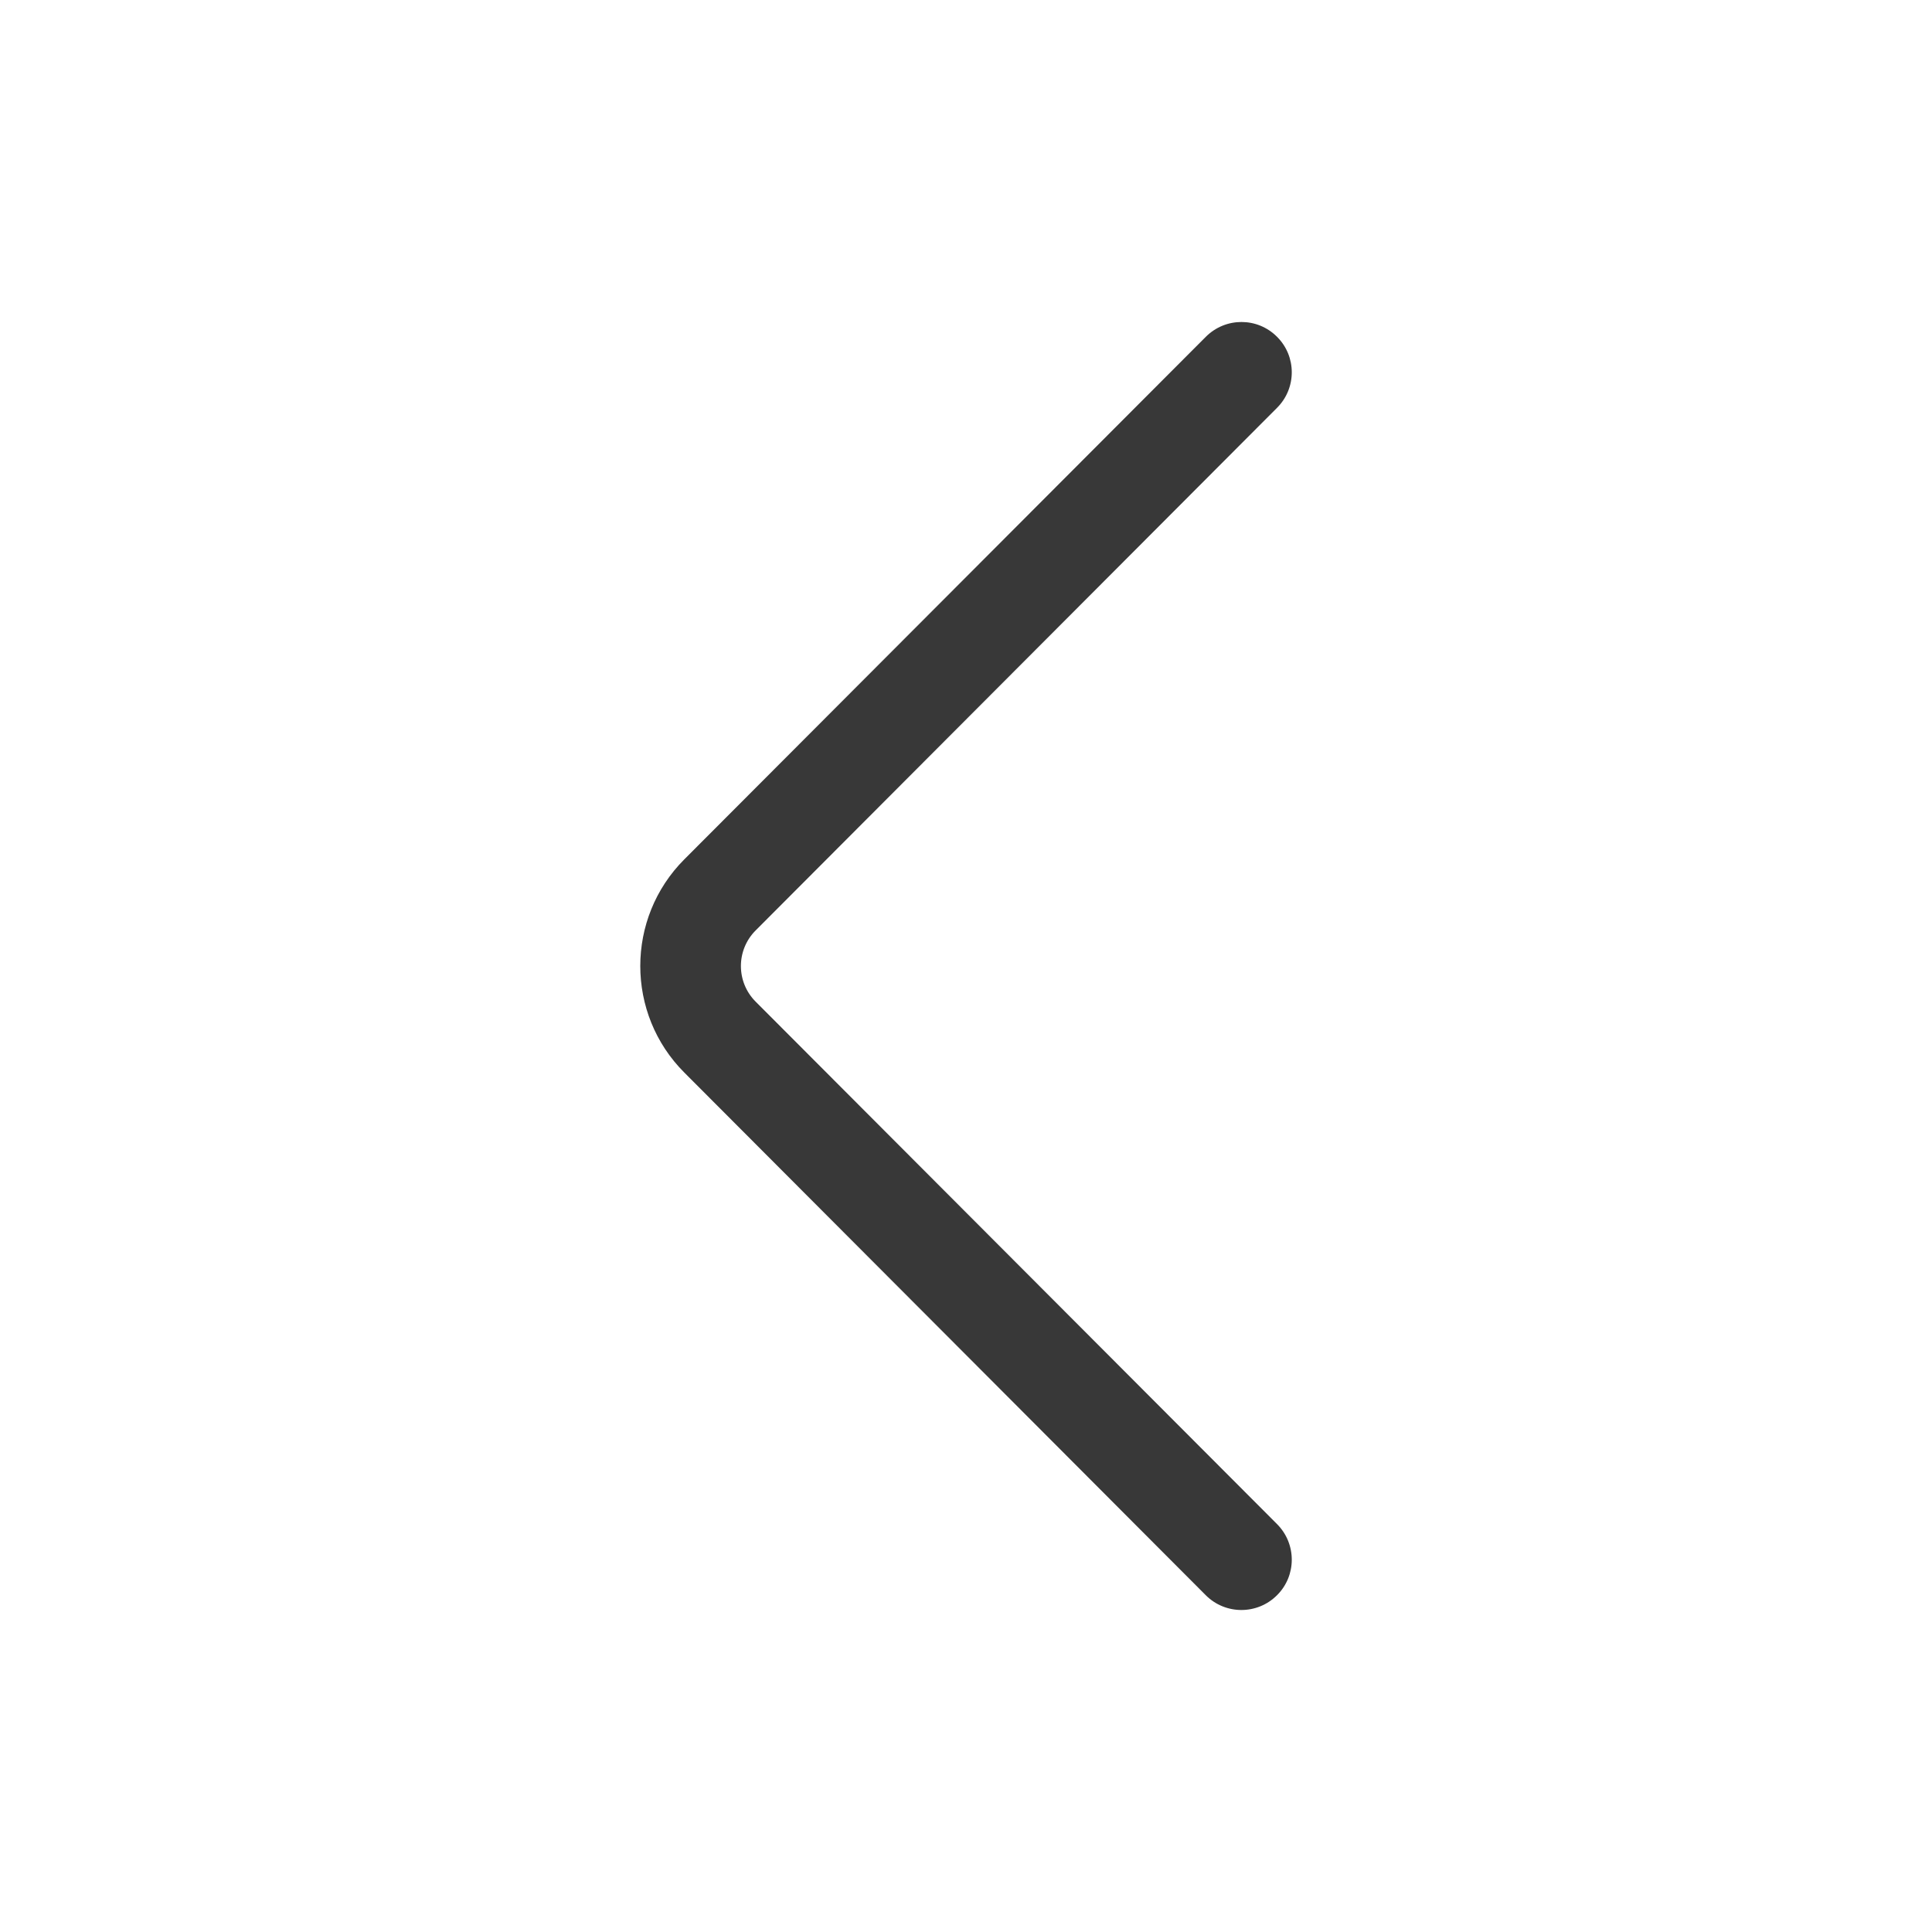 <svg width="24" height="24" viewBox="0 0 24 24" fill="none" xmlns="http://www.w3.org/2000/svg">
<g clip-path="url(#clip0_602_3643)">
<path d="M8.502 13.325L14.979 19.817C15.223 20.061 15.619 20.061 15.863 19.817C16.108 19.574 16.108 19.178 15.864 18.933L9.386 12.442C9.143 12.198 9.143 11.802 9.387 11.558L15.864 5.066C16.108 4.822 16.108 4.426 15.863 4.183C15.741 4.061 15.582 4 15.422 4C15.262 4 15.102 4.061 14.979 4.184L8.502 10.674C7.771 11.405 7.771 12.595 8.502 13.325Z" fill="#383838"/>
</g>
<defs>
<clipPath id="clip0_602_3643">
<rect width="16" height="16" fill="white" transform="matrix(-1 0 0 -1 20 20)"/>
</clipPath>
</defs>
</svg>
